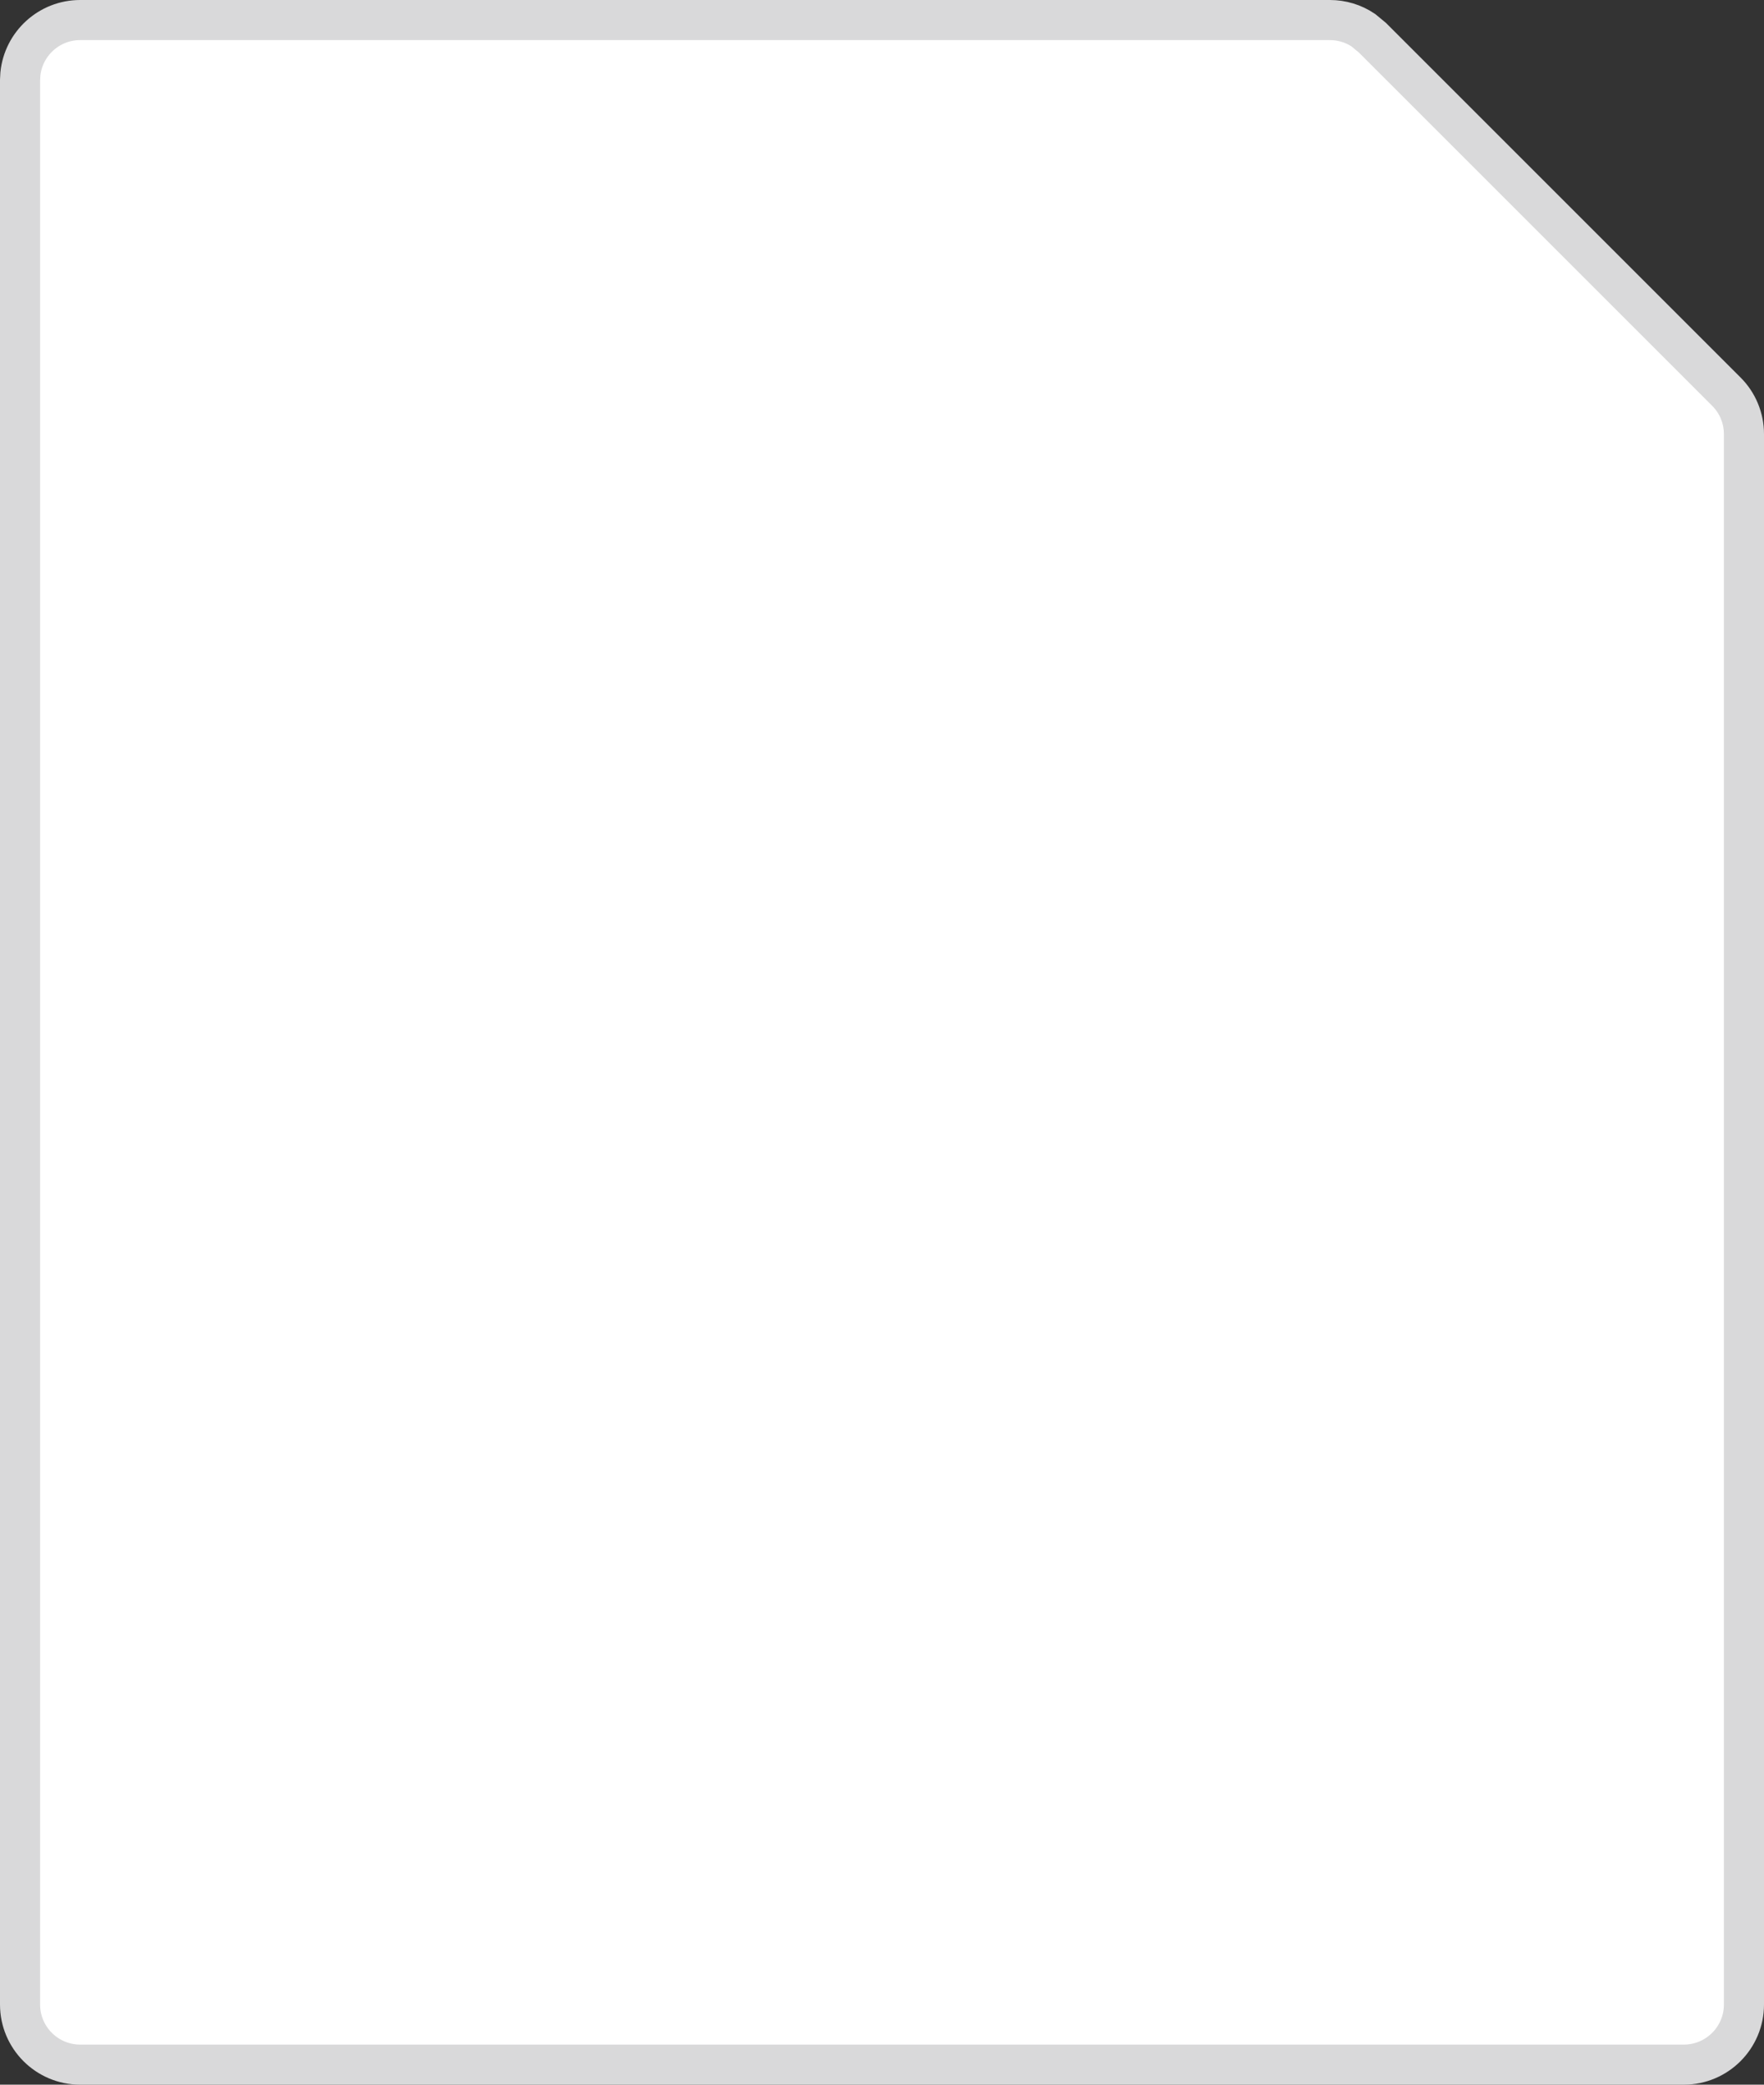 <svg width="22" height="26" viewBox="0 0 22 26" fill="none" xmlns="http://www.w3.org/2000/svg">
<rect x="0" y="0" width="22" height="26" fill="#333333" stroke="none"/>
<path d="M1 0.25H16.586C16.735 0.25 16.88 0.294 17.002 0.376L17.116 0.47L21.53 4.884C21.671 5.024 21.75 5.215 21.75 5.414V25C21.75 25.414 21.414 25.75 21 25.75H1C0.586 25.75 0.25 25.414 0.25 25V1L0.254 0.923C0.293 0.545 0.612 0.25 1 0.25Z" fill="white" stroke="#D9D9DA" stroke-width="0.5"/>
</svg>
